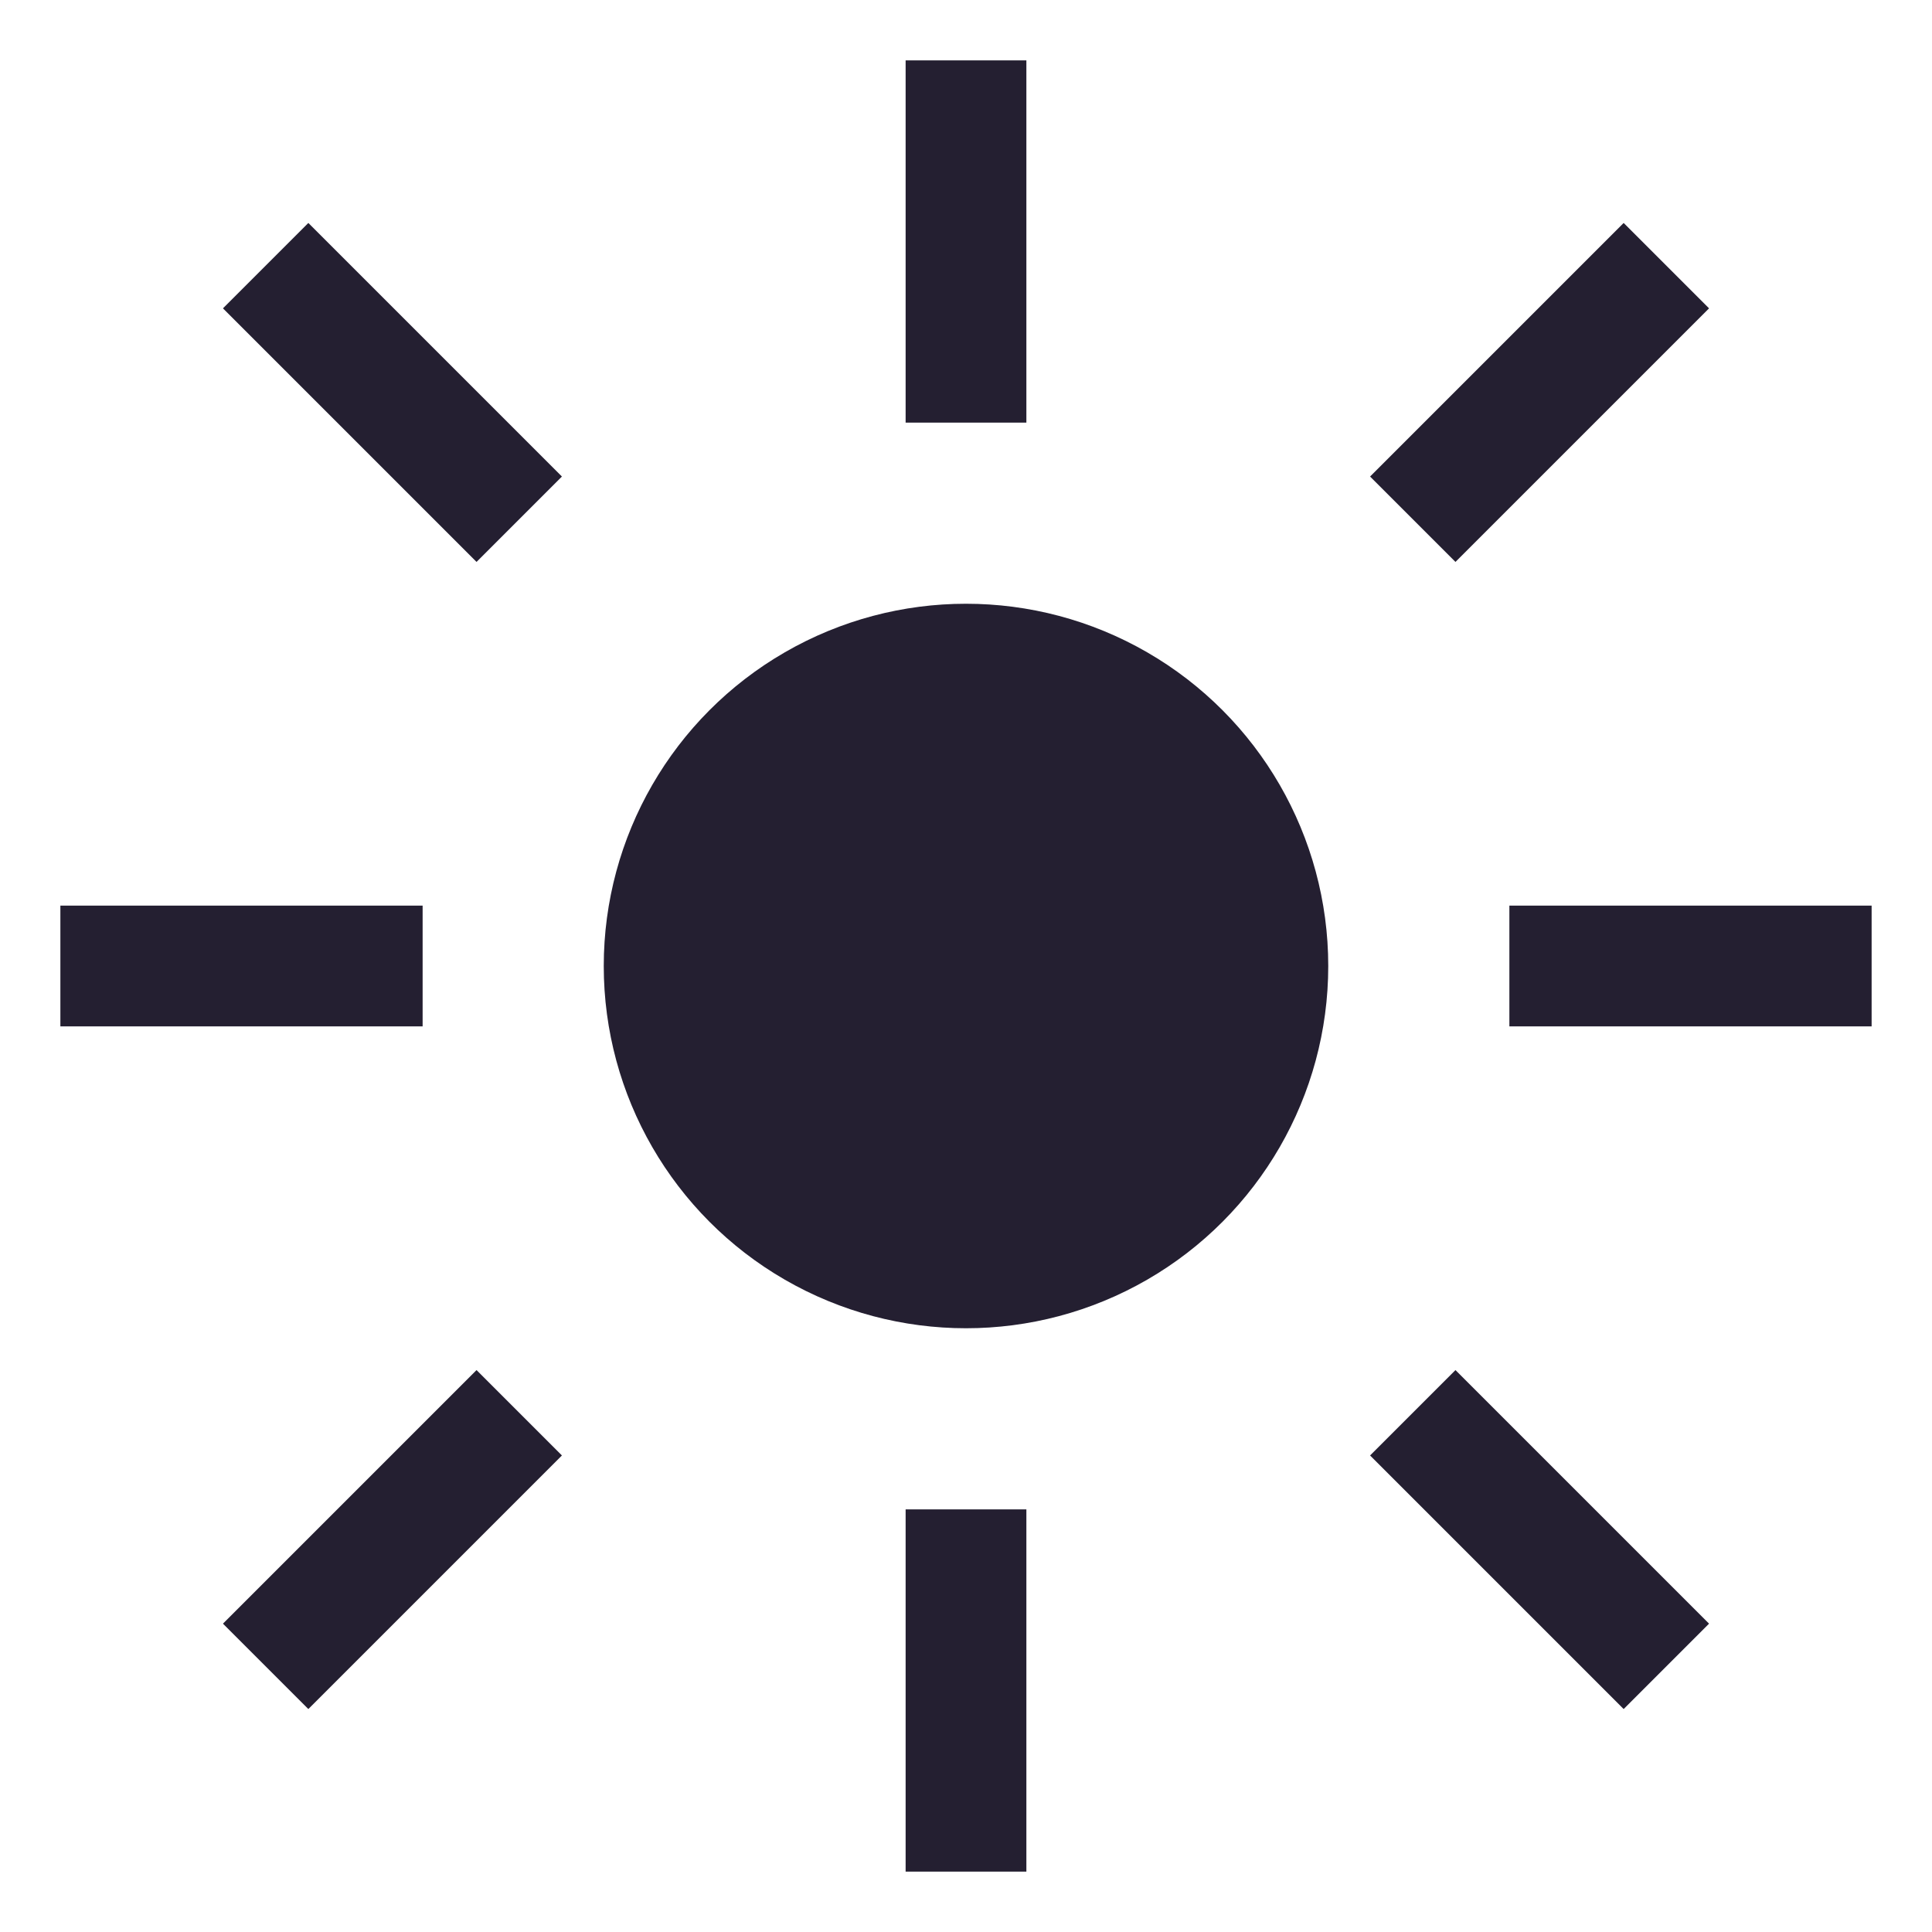 <?xml version="1.0" encoding="UTF-8"?>
<svg xmlns="http://www.w3.org/2000/svg" width="16" height="16" viewBox="0 0 16 16">
  <g fill="#241f31">
    <!-- Simple symbolic sun: circle with rays -->
    <circle cx="8" cy="8" r="3"/>
    <path d="M8 0.5v3M8 12.5v3M0.5 8h3M12.5 8h3M2.2 2.2l2.1 2.1M11.7 11.7l2.1 2.1M2.2 13.8l2.1-2.1M11.7 4.3l2.1-2.1" stroke="#241f31" stroke-width="1"/>
  </g>
</svg>
